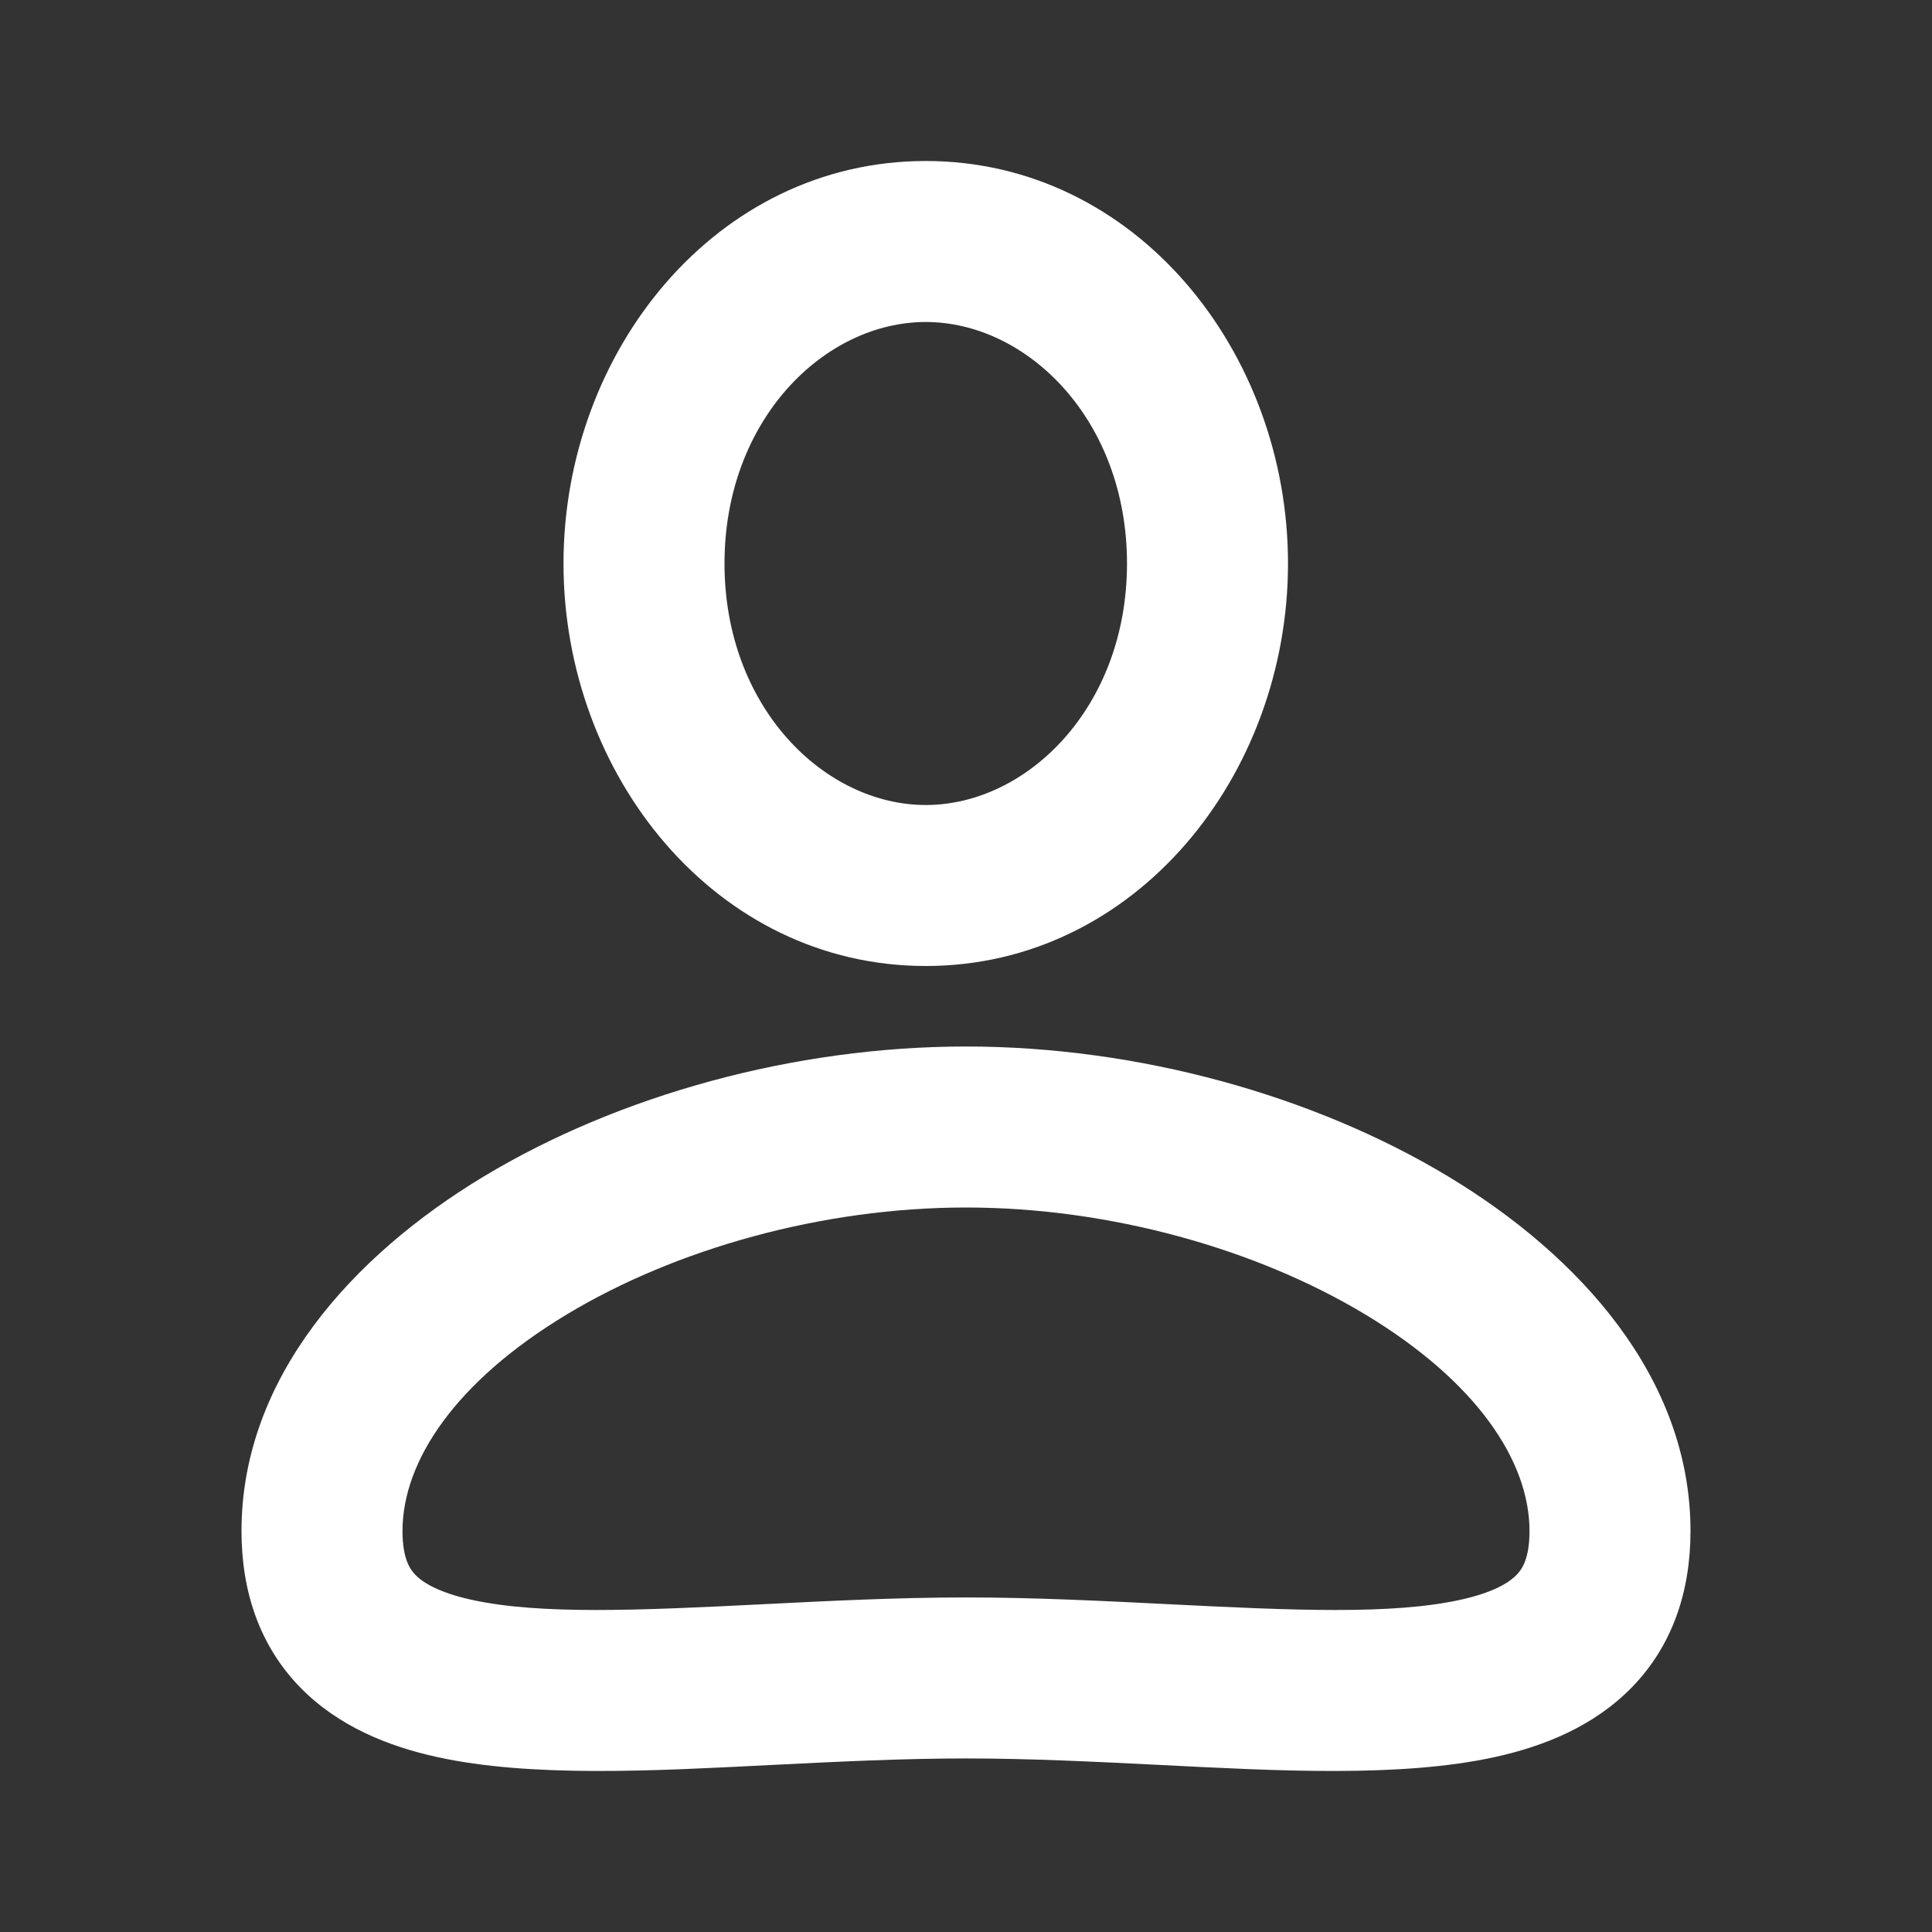 <svg width="24" height="24" viewBox="0 0 24 24" fill="none" xmlns="http://www.w3.org/2000/svg">
<rect x="0" y="0" width="24" height="24" fill="#333333" stroke="none"/>
<path d="M14.466 20.927L14.516 19.928H14.516L14.466 20.927ZM9.534 20.927L9.484 19.928H9.484L9.534 20.927ZM14 7C14 8.786 12.759 10 11.5 10V12C14.107 12 16 9.632 16 7H14ZM11.5 4C12.759 4 14 5.214 14 7H16C16 4.368 14.107 2 11.5 2V4ZM9 7C9 5.214 10.241 4 11.5 4V2C8.893 2 7 4.368 7 7H9ZM11.5 10C10.241 10 9 8.786 9 7H7C7 9.632 8.893 12 11.5 12V10ZM19 19.019C19 19.357 18.91 19.492 18.839 19.564C18.744 19.662 18.547 19.784 18.142 19.873C17.295 20.06 16.07 20.006 14.516 19.928L14.415 21.925C15.86 21.998 17.402 22.084 18.573 21.826C19.177 21.693 19.8 21.446 20.275 20.957C20.773 20.444 21 19.774 21 19.019H19ZM12 15C13.79 15 15.61 15.516 16.957 16.327C18.341 17.16 19 18.149 19 19.019H21C21 17.117 19.622 15.597 17.988 14.613C16.317 13.607 14.138 13 12 13V15ZM5 19.019C5 18.149 5.659 17.16 7.043 16.327C8.39 15.516 10.21 15 12 15V13C9.862 13 7.683 13.607 6.012 14.613C4.378 15.597 3 17.117 3 19.019H5ZM9.484 19.928C7.93 20.006 6.705 20.06 5.858 19.873C5.453 19.784 5.256 19.662 5.161 19.564C5.09 19.492 5 19.357 5 19.019H3C3 19.774 3.227 20.444 3.725 20.957C4.2 21.446 4.823 21.693 5.427 21.826C6.598 22.084 8.14 21.998 9.585 21.925L9.484 19.928ZM12 19.844C11.142 19.844 10.282 19.888 9.484 19.928L9.585 21.925C10.391 21.885 11.201 21.844 12 21.844V19.844ZM14.516 19.928C13.718 19.888 12.858 19.844 12 19.844V21.844C12.799 21.844 13.609 21.885 14.415 21.925L14.516 19.928Z" fill="#fff"/>
</svg>
